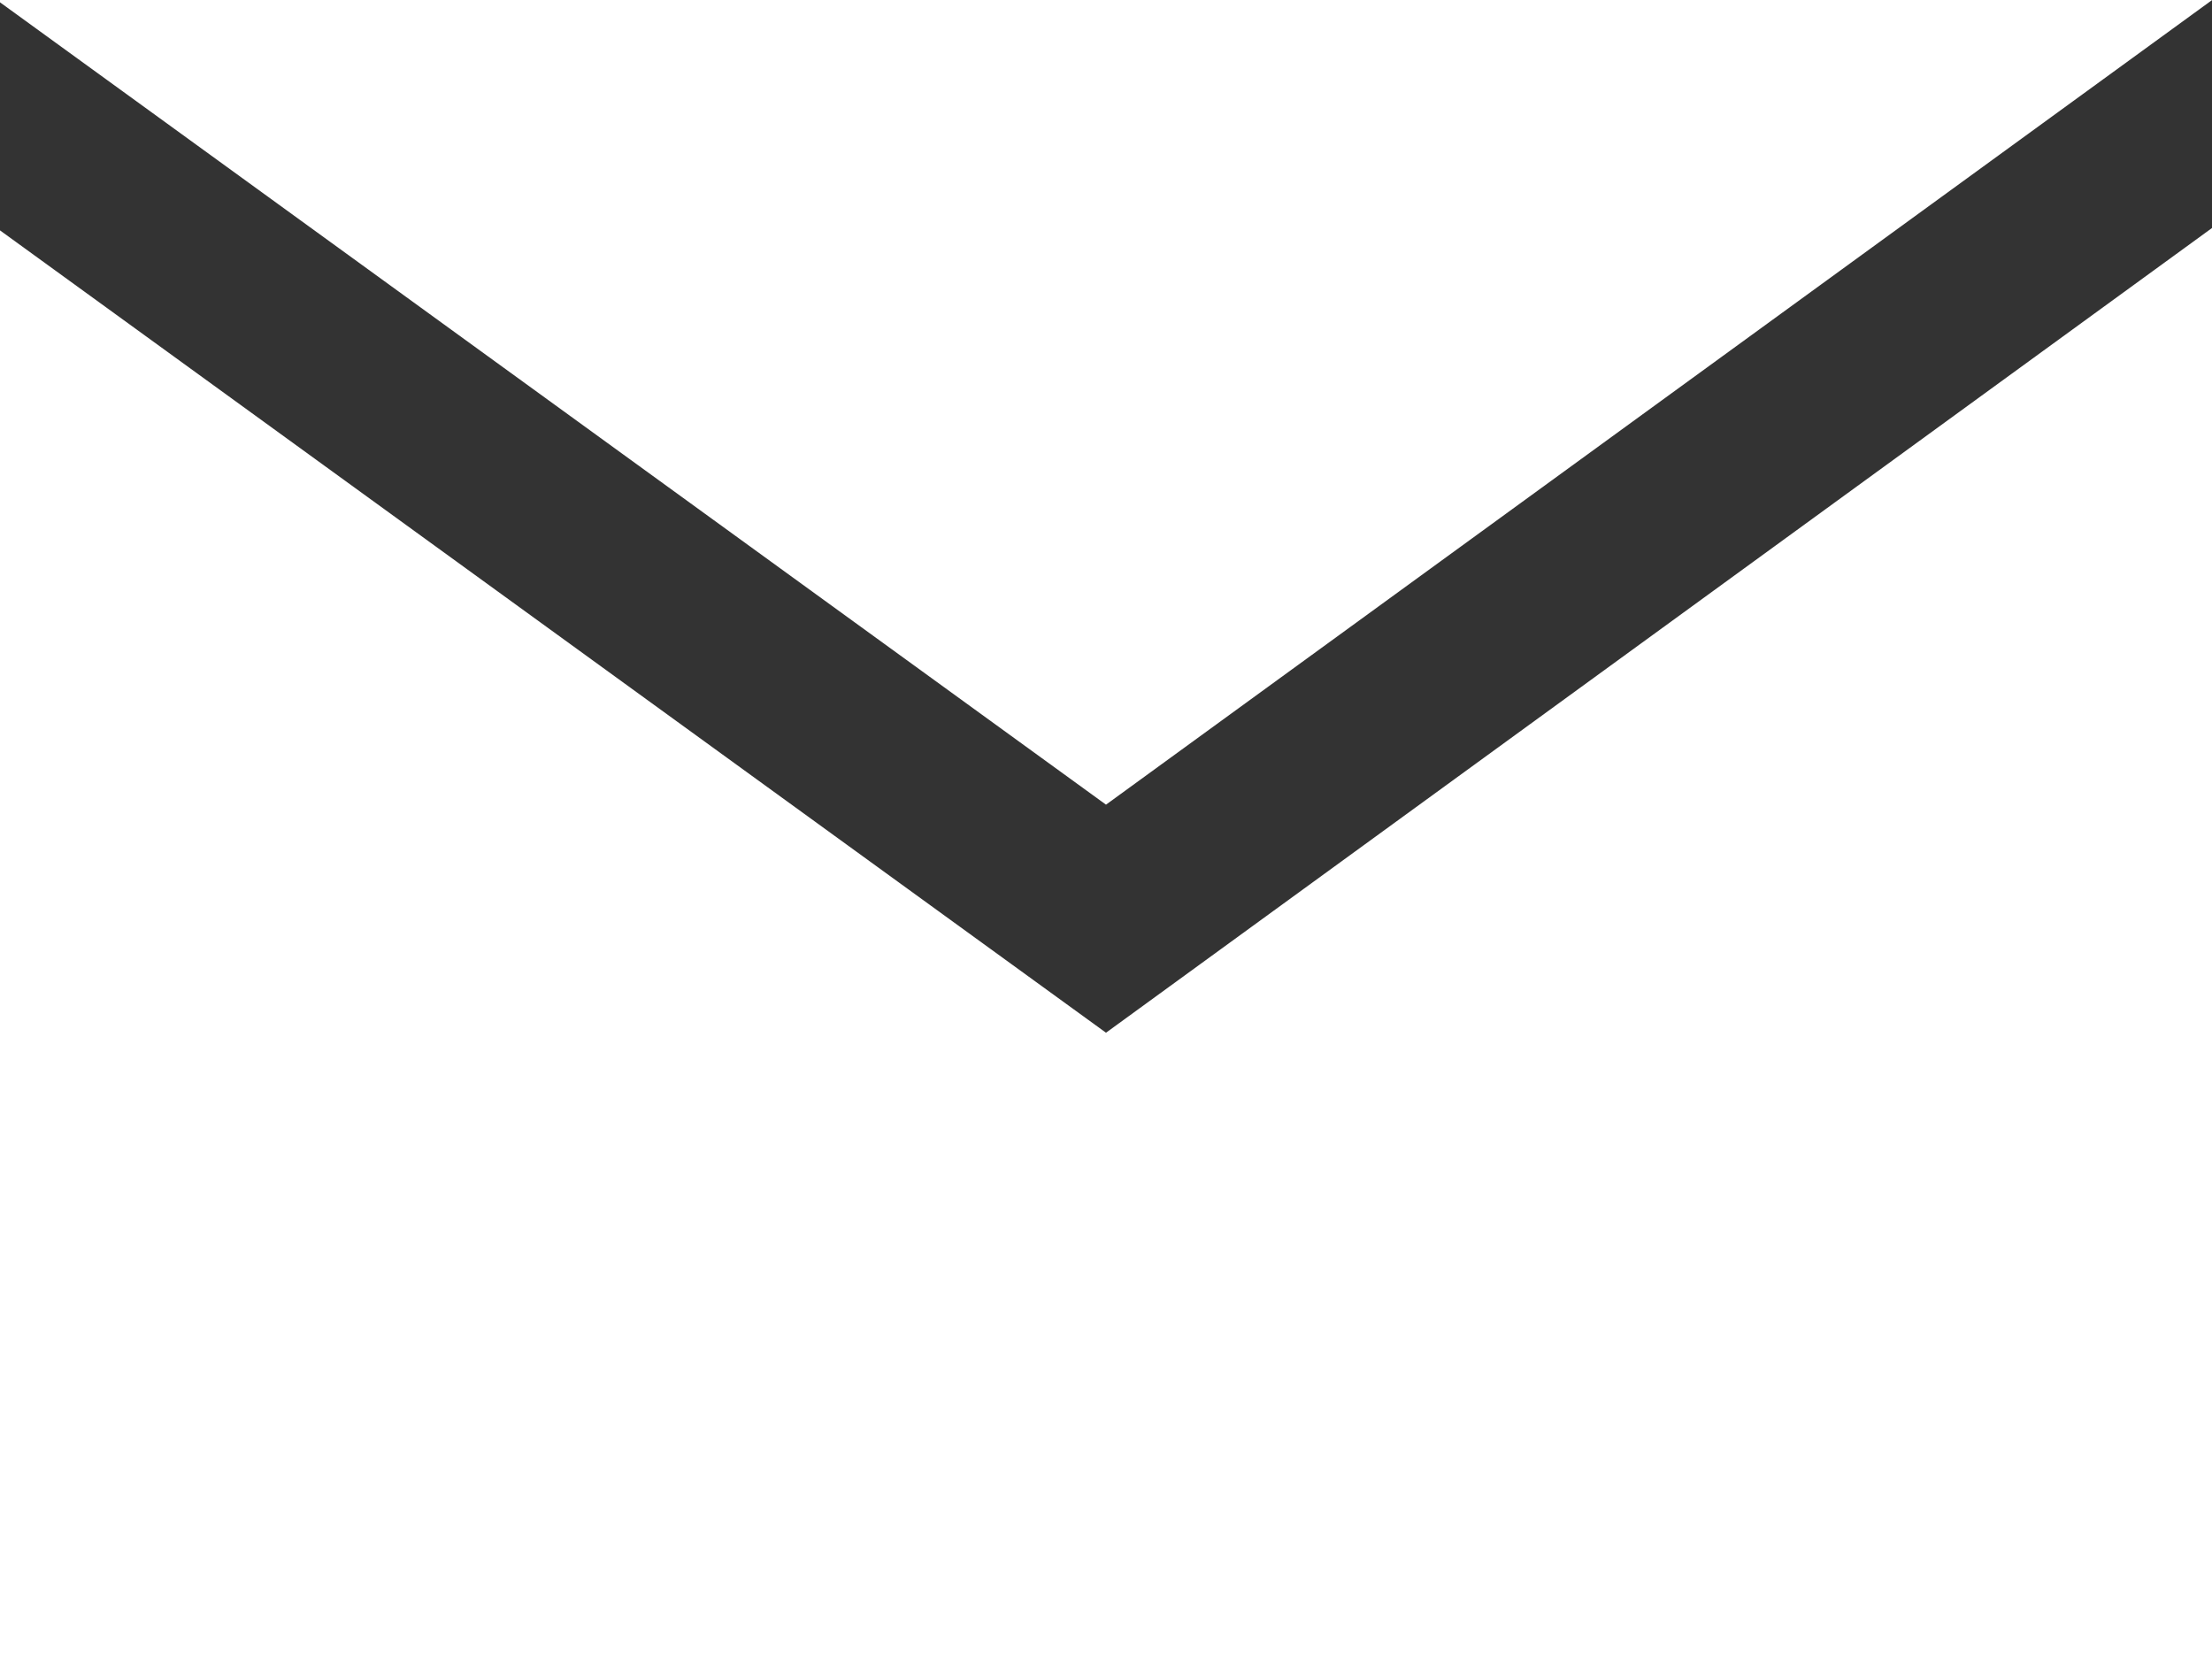 <svg xmlns="http://www.w3.org/2000/svg" width="57.896" height="43.422" viewBox="0 0 57.896 43.422"><rect x="0" y="0" width="57.896" height="43.422" fill="#333333" stroke="none"/><defs><style>.a{fill:#fff;}</style></defs><g transform="translate(0)"><g transform="translate(0 0)"><path class="a" d="M0,1031.363v.06l28.948,21L57.9,1031.362H0Z" transform="translate(0 -1031.362)"/><path class="a" d="M57.9,1033.835,28.948,1054.9,0,1033.9v37.4H57.9v-37.457Z" transform="translate(0 -1027.87)"/></g></g></svg>